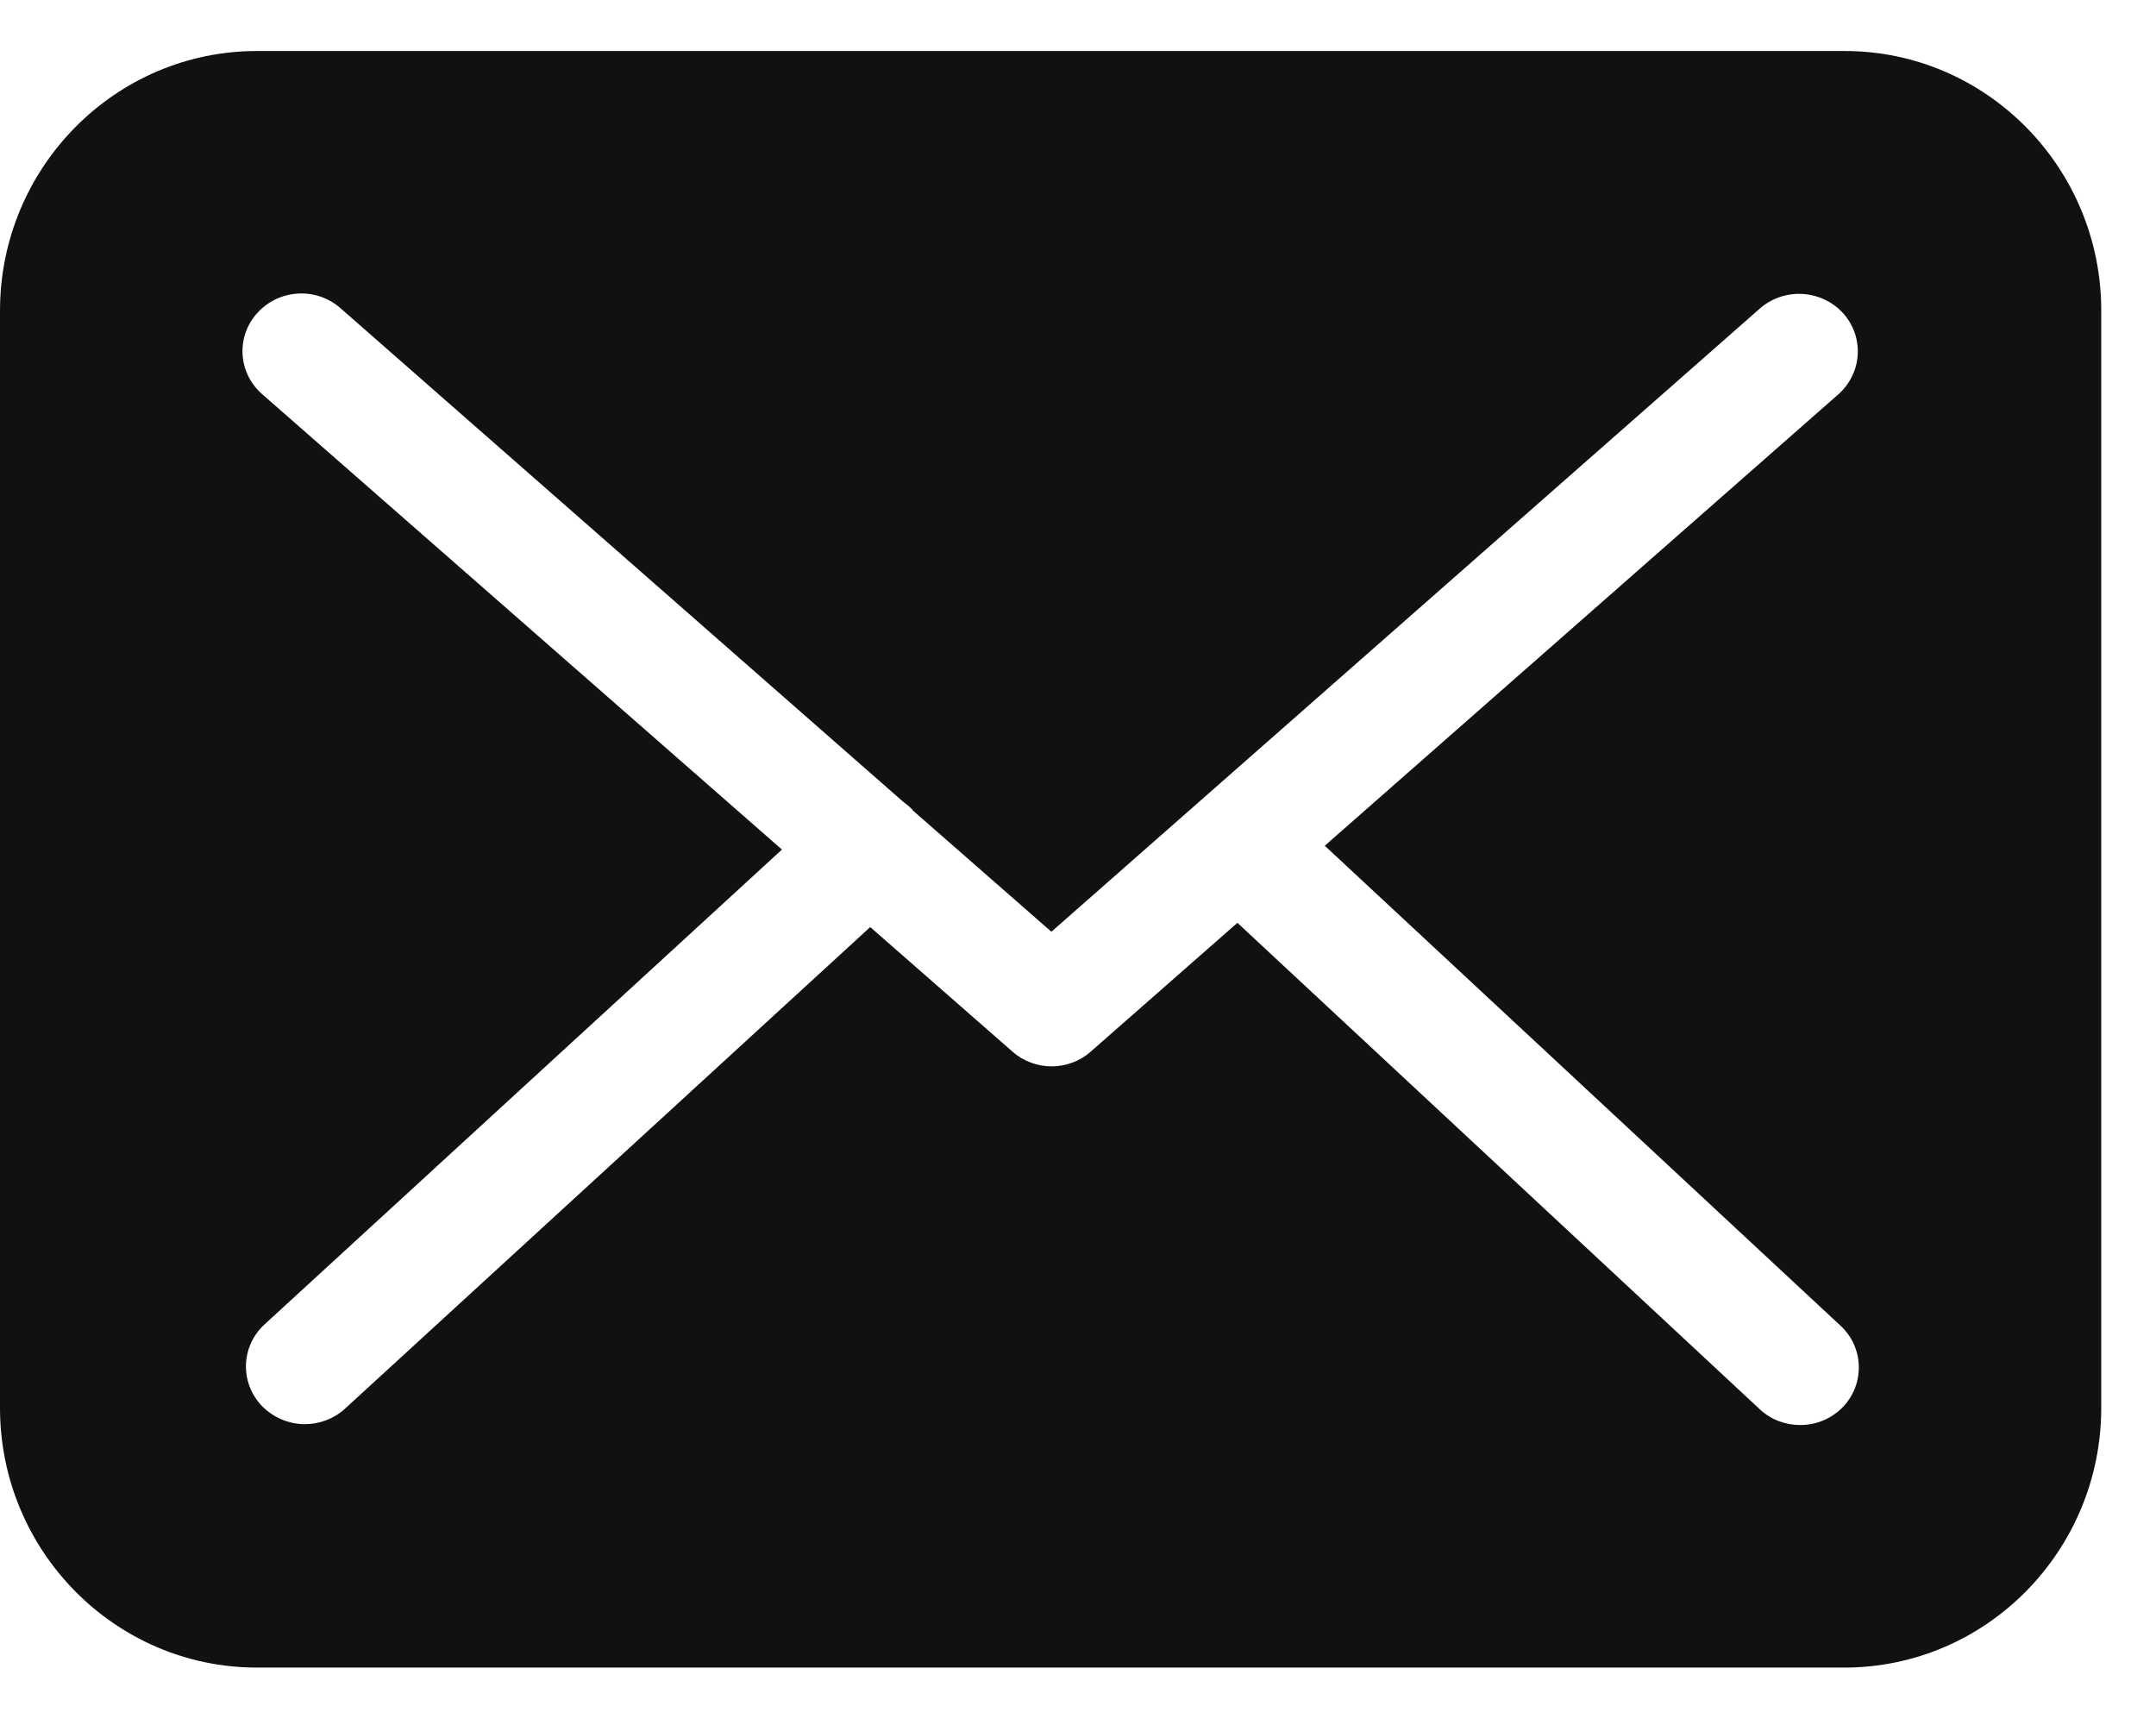 <svg width="35" height="28" viewBox="0 0 35 28" fill="none" xmlns="http://www.w3.org/2000/svg">
<path fill-rule="evenodd" clip-rule="evenodd" d="M29.947 0.828H4.171C1.87 0.828 0 2.719 0 5.044V22.851C0 25.177 1.87 27.068 4.171 27.068H29.94C32.241 27.068 34.111 25.177 34.111 22.851V5.052C34.118 2.726 32.248 0.828 29.947 0.828ZM29.845 6.399L21.506 13.728L29.88 21.52C30.261 21.873 30.275 22.468 29.915 22.841C29.725 23.034 29.478 23.131 29.224 23.131C28.991 23.131 28.751 23.048 28.568 22.875L20.088 14.979L17.71 17.067C17.534 17.226 17.301 17.309 17.075 17.309C16.85 17.309 16.624 17.233 16.441 17.074L14.127 15.048L5.597 22.869C5.414 23.034 5.181 23.117 4.948 23.117C4.694 23.117 4.44 23.014 4.25 22.82C3.89 22.44 3.911 21.852 4.292 21.5L12.694 13.79L4.257 6.399C3.862 6.053 3.827 5.465 4.179 5.078C4.532 4.691 5.132 4.656 5.527 5.002L14.656 13.009C14.712 13.05 14.761 13.092 14.811 13.14C14.811 13.147 14.818 13.154 14.825 13.161L17.068 15.124L28.568 5.009C28.963 4.663 29.562 4.698 29.915 5.078C30.268 5.465 30.233 6.053 29.845 6.399Z" fill="#111111"/>
</svg>
